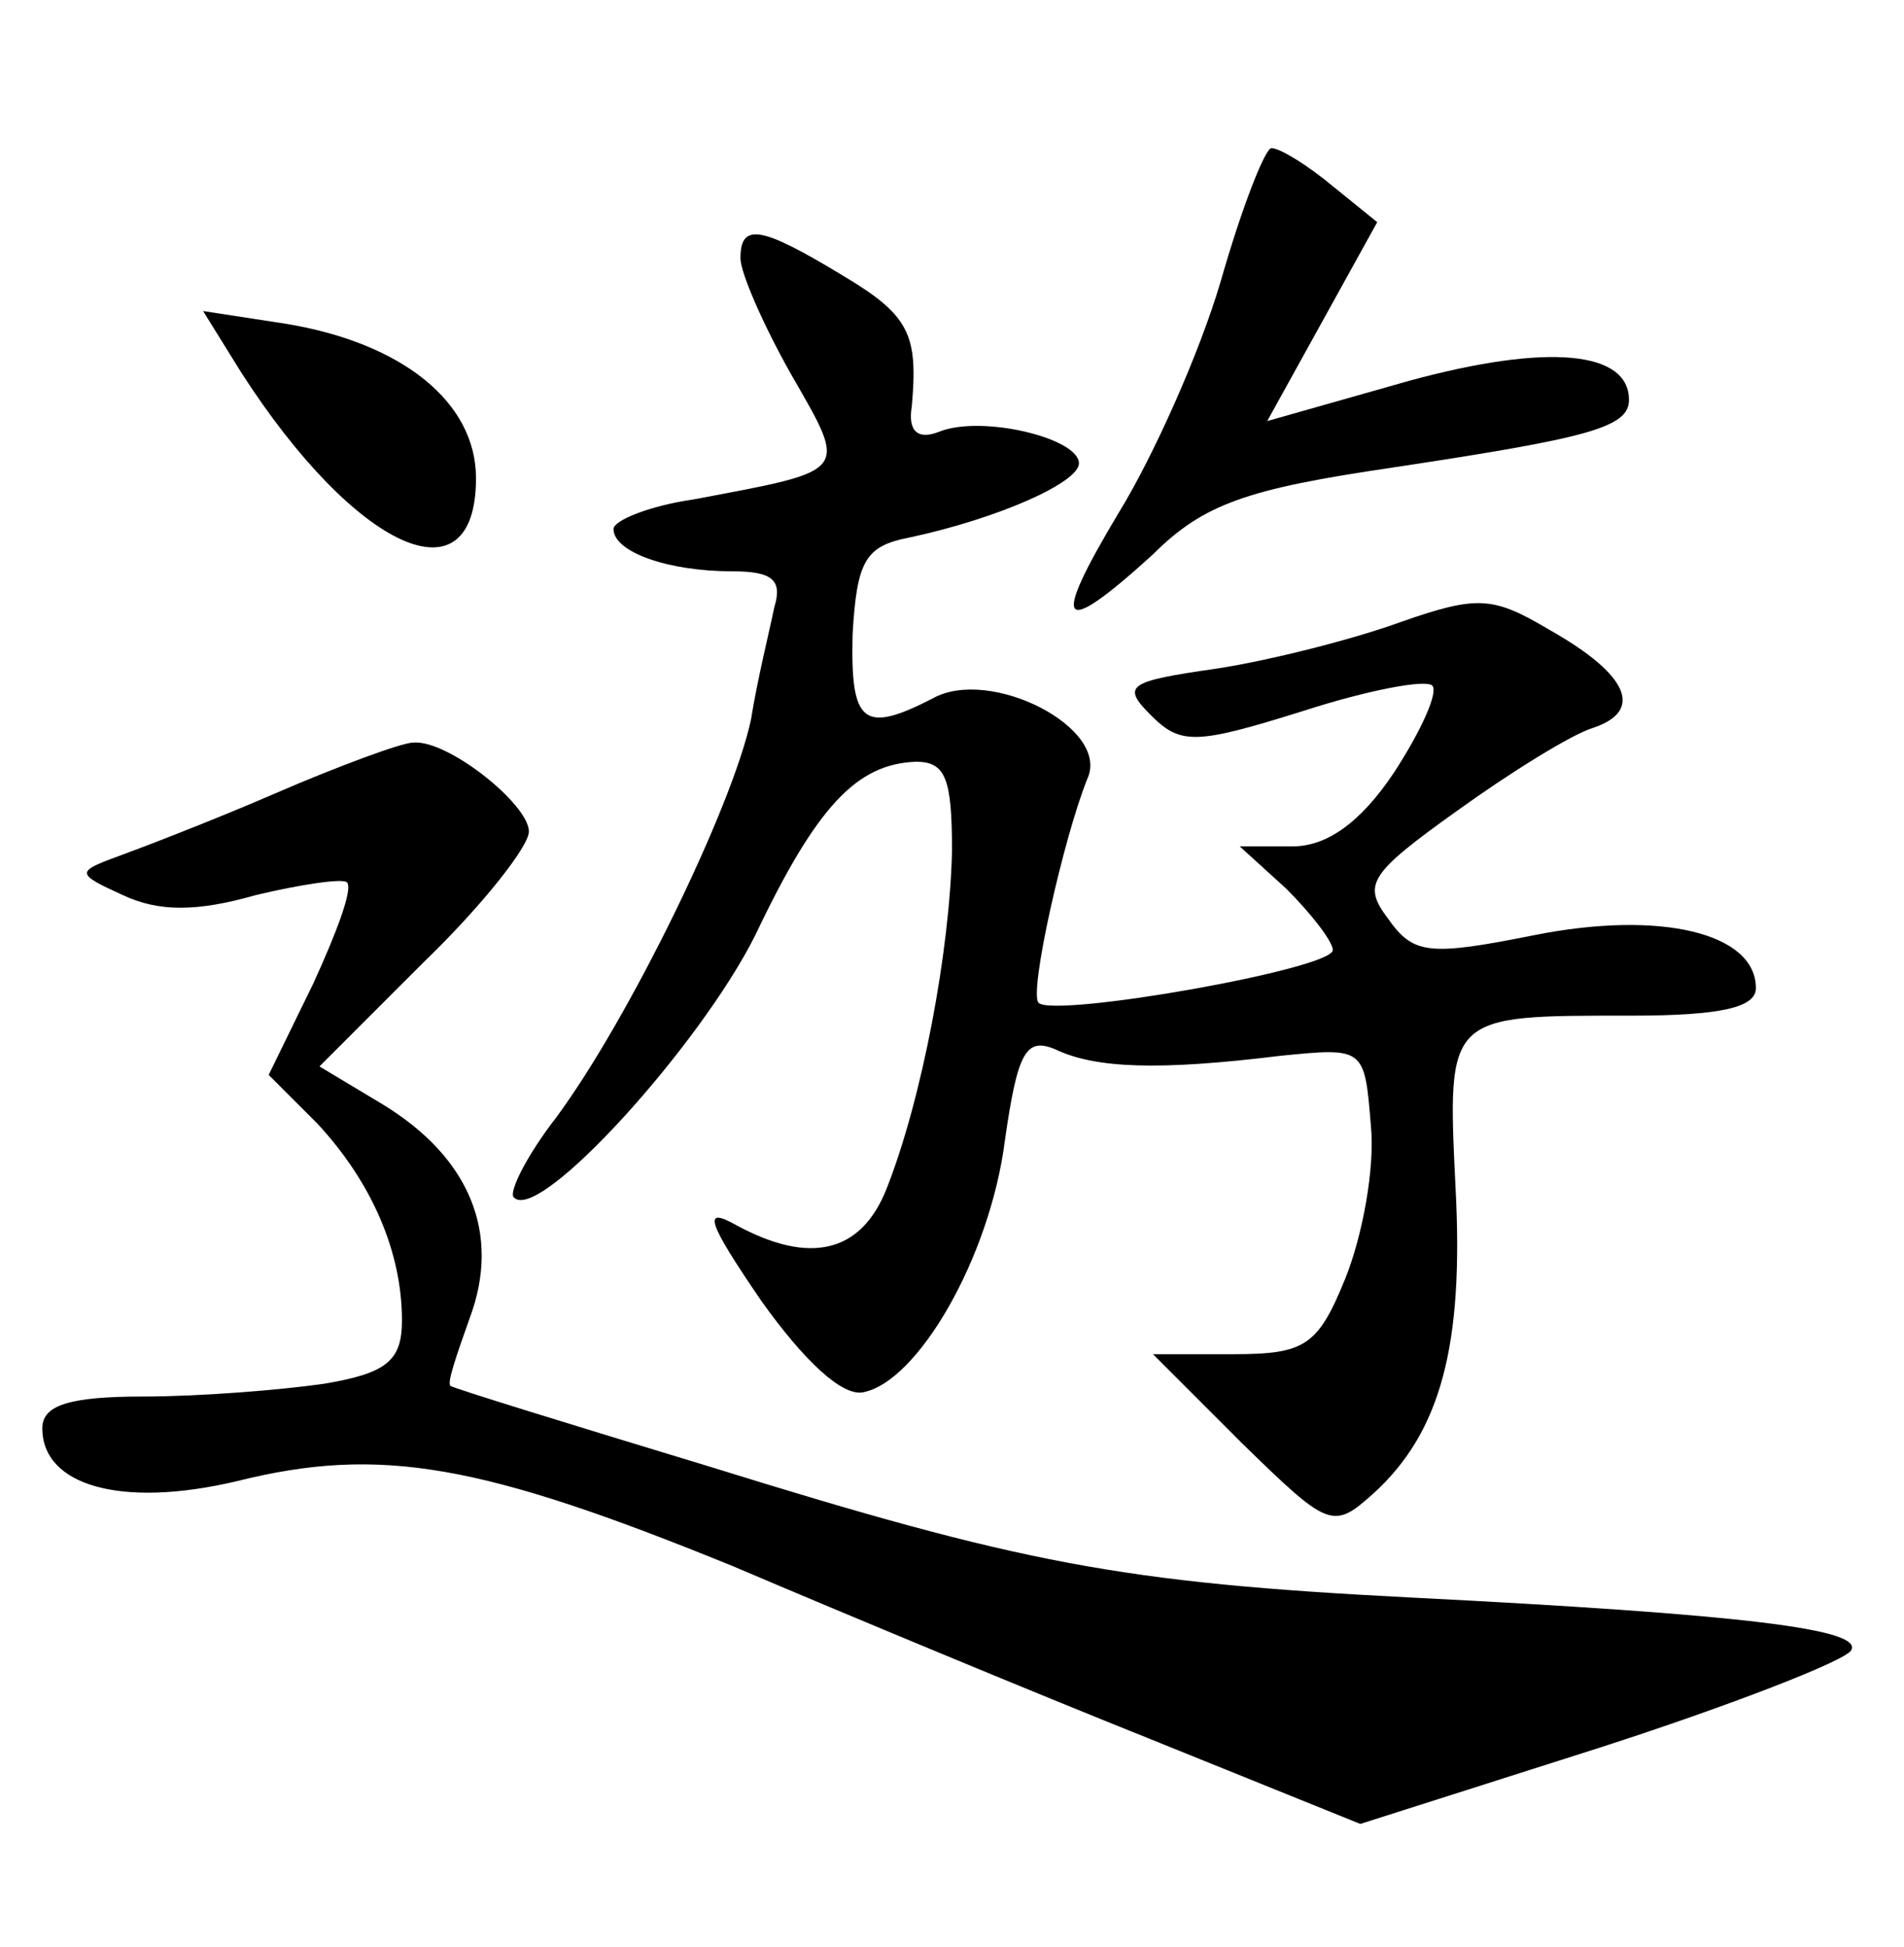 <?xml version="1.0" standalone="no"?>
<!DOCTYPE svg PUBLIC "-//W3C//DTD SVG 20010904//EN"
 "http://www.w3.org/TR/2001/REC-SVG-20010904/DTD/svg10.dtd">
<svg version="1.0" xmlns="http://www.w3.org/2000/svg"
 width="90pt" height="92pt" viewBox="0 0 90 92"
 preserveAspectRatio="xMidYMid meet">
<g transform="translate(0,92) scale(0.1,-0.1)"
fill="#000000" stroke="none">
<path d="M577 787 c-10 -34 -32 -83 -48 -109 -33 -55 -28 -60 16 -20 24 24 45
31 113 41 93 14 112 19 112 32 0 23 -38 27 -104 9 l-67 -19 26 47 26 47 -21
17 c-12 10 -25 18 -29 18 -3 0 -14 -28 -24 -63z"/>
<path d="M350 798 c0 -7 11 -32 24 -55 27 -47 28 -45 -46 -59 -21 -3 -38 -10
-38 -14 0 -11 26 -20 56 -20 19 0 24 -4 20 -17 -2 -10 -8 -34 -11 -53 -9 -42
-58 -142 -92 -188 -14 -18 -23 -36 -20 -38 12 -12 88 72 114 124 29 61 48 81
76 82 14 0 17 -8 17 -42 -1 -47 -14 -117 -31 -160 -12 -30 -36 -36 -71 -17
-16 9 -14 2 12 -36 20 -28 38 -45 48 -43 26 5 60 64 67 119 6 42 10 49 24 43
19 -9 49 -10 106 -3 40 4 40 4 43 -33 2 -20 -4 -52 -12 -72 -13 -32 -19 -36
-53 -36 l-38 0 42 -42 c41 -40 43 -41 62 -24 32 29 43 70 39 145 -4 82 -4 81
83 81 43 0 59 4 59 13 0 26 -45 37 -105 25 -50 -10 -57 -9 -69 8 -12 16 -9 21
33 51 25 18 54 36 64 39 24 8 17 25 -20 46 -27 16 -34 17 -71 4 -22 -8 -61
-18 -87 -22 -42 -6 -45 -8 -31 -22 14 -14 21 -14 72 2 31 10 58 15 61 12 3 -3
-5 -21 -18 -41 -16 -24 -32 -35 -48 -35 l-25 0 22 -20 c12 -12 22 -25 22 -29
0 -9 -131 -32 -139 -25 -5 4 12 79 23 106 11 24 -46 53 -73 38 -33 -17 -39
-12 -38 30 2 35 6 42 27 46 42 9 80 26 80 35 0 12 -46 23 -66 15 -10 -4 -15 0
-13 12 3 34 -1 43 -33 62 -38 23 -48 25 -48 8z"/>
<path d="M114 744 c54 -84 111 -110 111 -50 0 36 -35 64 -90 73 l-39 6 18 -29z"/>
<path d="M130 545 c-30 -13 -64 -26 -75 -30 -19 -7 -19 -8 3 -18 17 -8 35 -8
63 0 21 5 41 8 43 6 3 -3 -5 -24 -16 -48 l-21 -43 23 -23 c26 -28 40 -61 40
-93 0 -19 -7 -25 -37 -30 -21 -3 -59 -6 -85 -6 -35 0 -48 -4 -48 -15 0 -27 37
-38 92 -25 68 17 116 8 234 -40 54 -23 143 -60 198 -82 l99 -40 113 36 c62 20
116 41 119 46 6 10 -50 17 -208 25 -137 7 -184 16 -332 62 -66 20 -121 37
-122 38 -2 1 3 15 9 32 15 40 0 76 -41 101 l-30 18 49 49 c28 27 50 55 50 62
0 13 -39 44 -55 42 -5 0 -35 -11 -65 -24z"/>
</g>
</svg>
